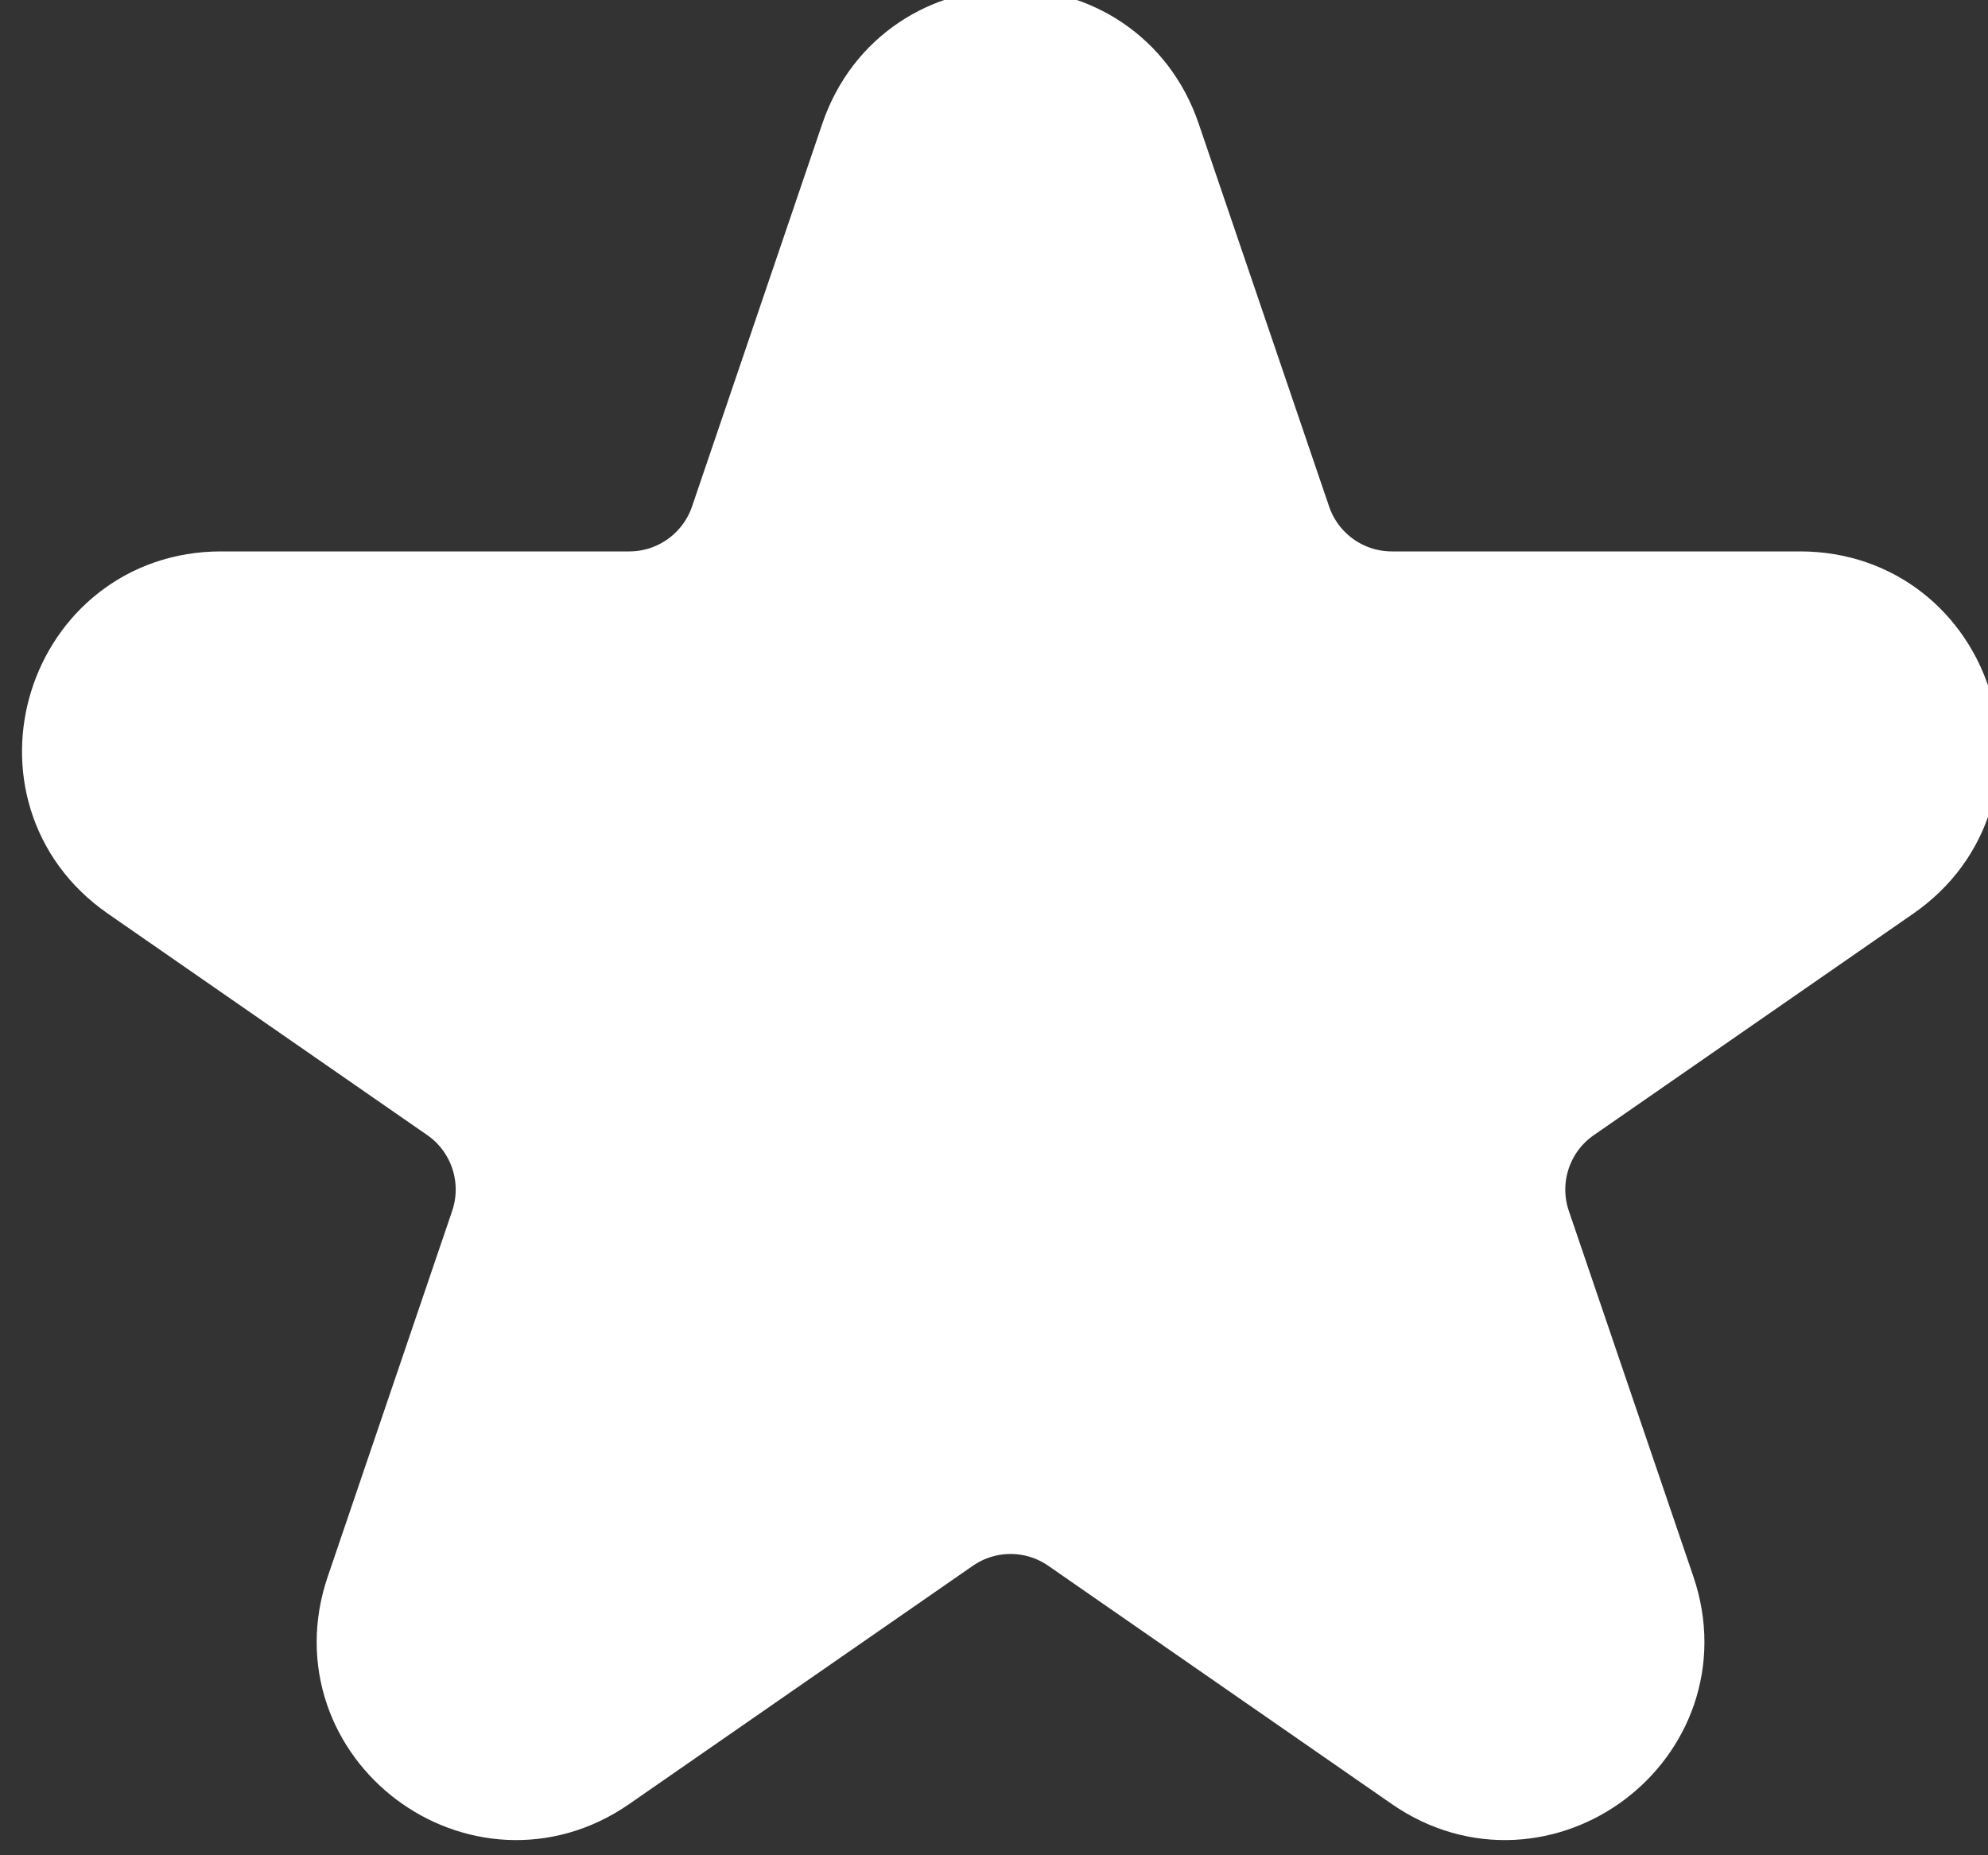 <svg width="15" height="14" viewBox="0 0 15 14" stroke="#FFF" xmlns="http://www.w3.org/2000/svg">
    <rect x="0" y="0" width="15" height="14" fill="#333333" stroke="none"/>
    <path d="M6.678 1.094C6.986 0.19 8.264 0.19 8.571 1.094L9.555 3.983C9.693 4.388 10.073 4.661 10.502 4.661H13.582C14.562 4.661 14.957 5.924 14.152 6.483L11.741 8.155C11.374 8.409 11.22 8.876 11.364 9.299L12.304 12.059C12.614 12.972 11.58 13.752 10.787 13.203L8.195 11.405C7.852 11.167 7.398 11.167 7.055 11.405L4.462 13.203C3.67 13.752 2.635 12.972 2.946 12.059L3.885 9.299C4.029 8.876 3.875 8.409 3.509 8.155L1.098 6.483C0.293 5.924 0.688 4.661 1.668 4.661H4.748C5.176 4.661 5.557 4.388 5.695 3.983L6.678 1.094Z" fill="#FFF" />
</svg>
